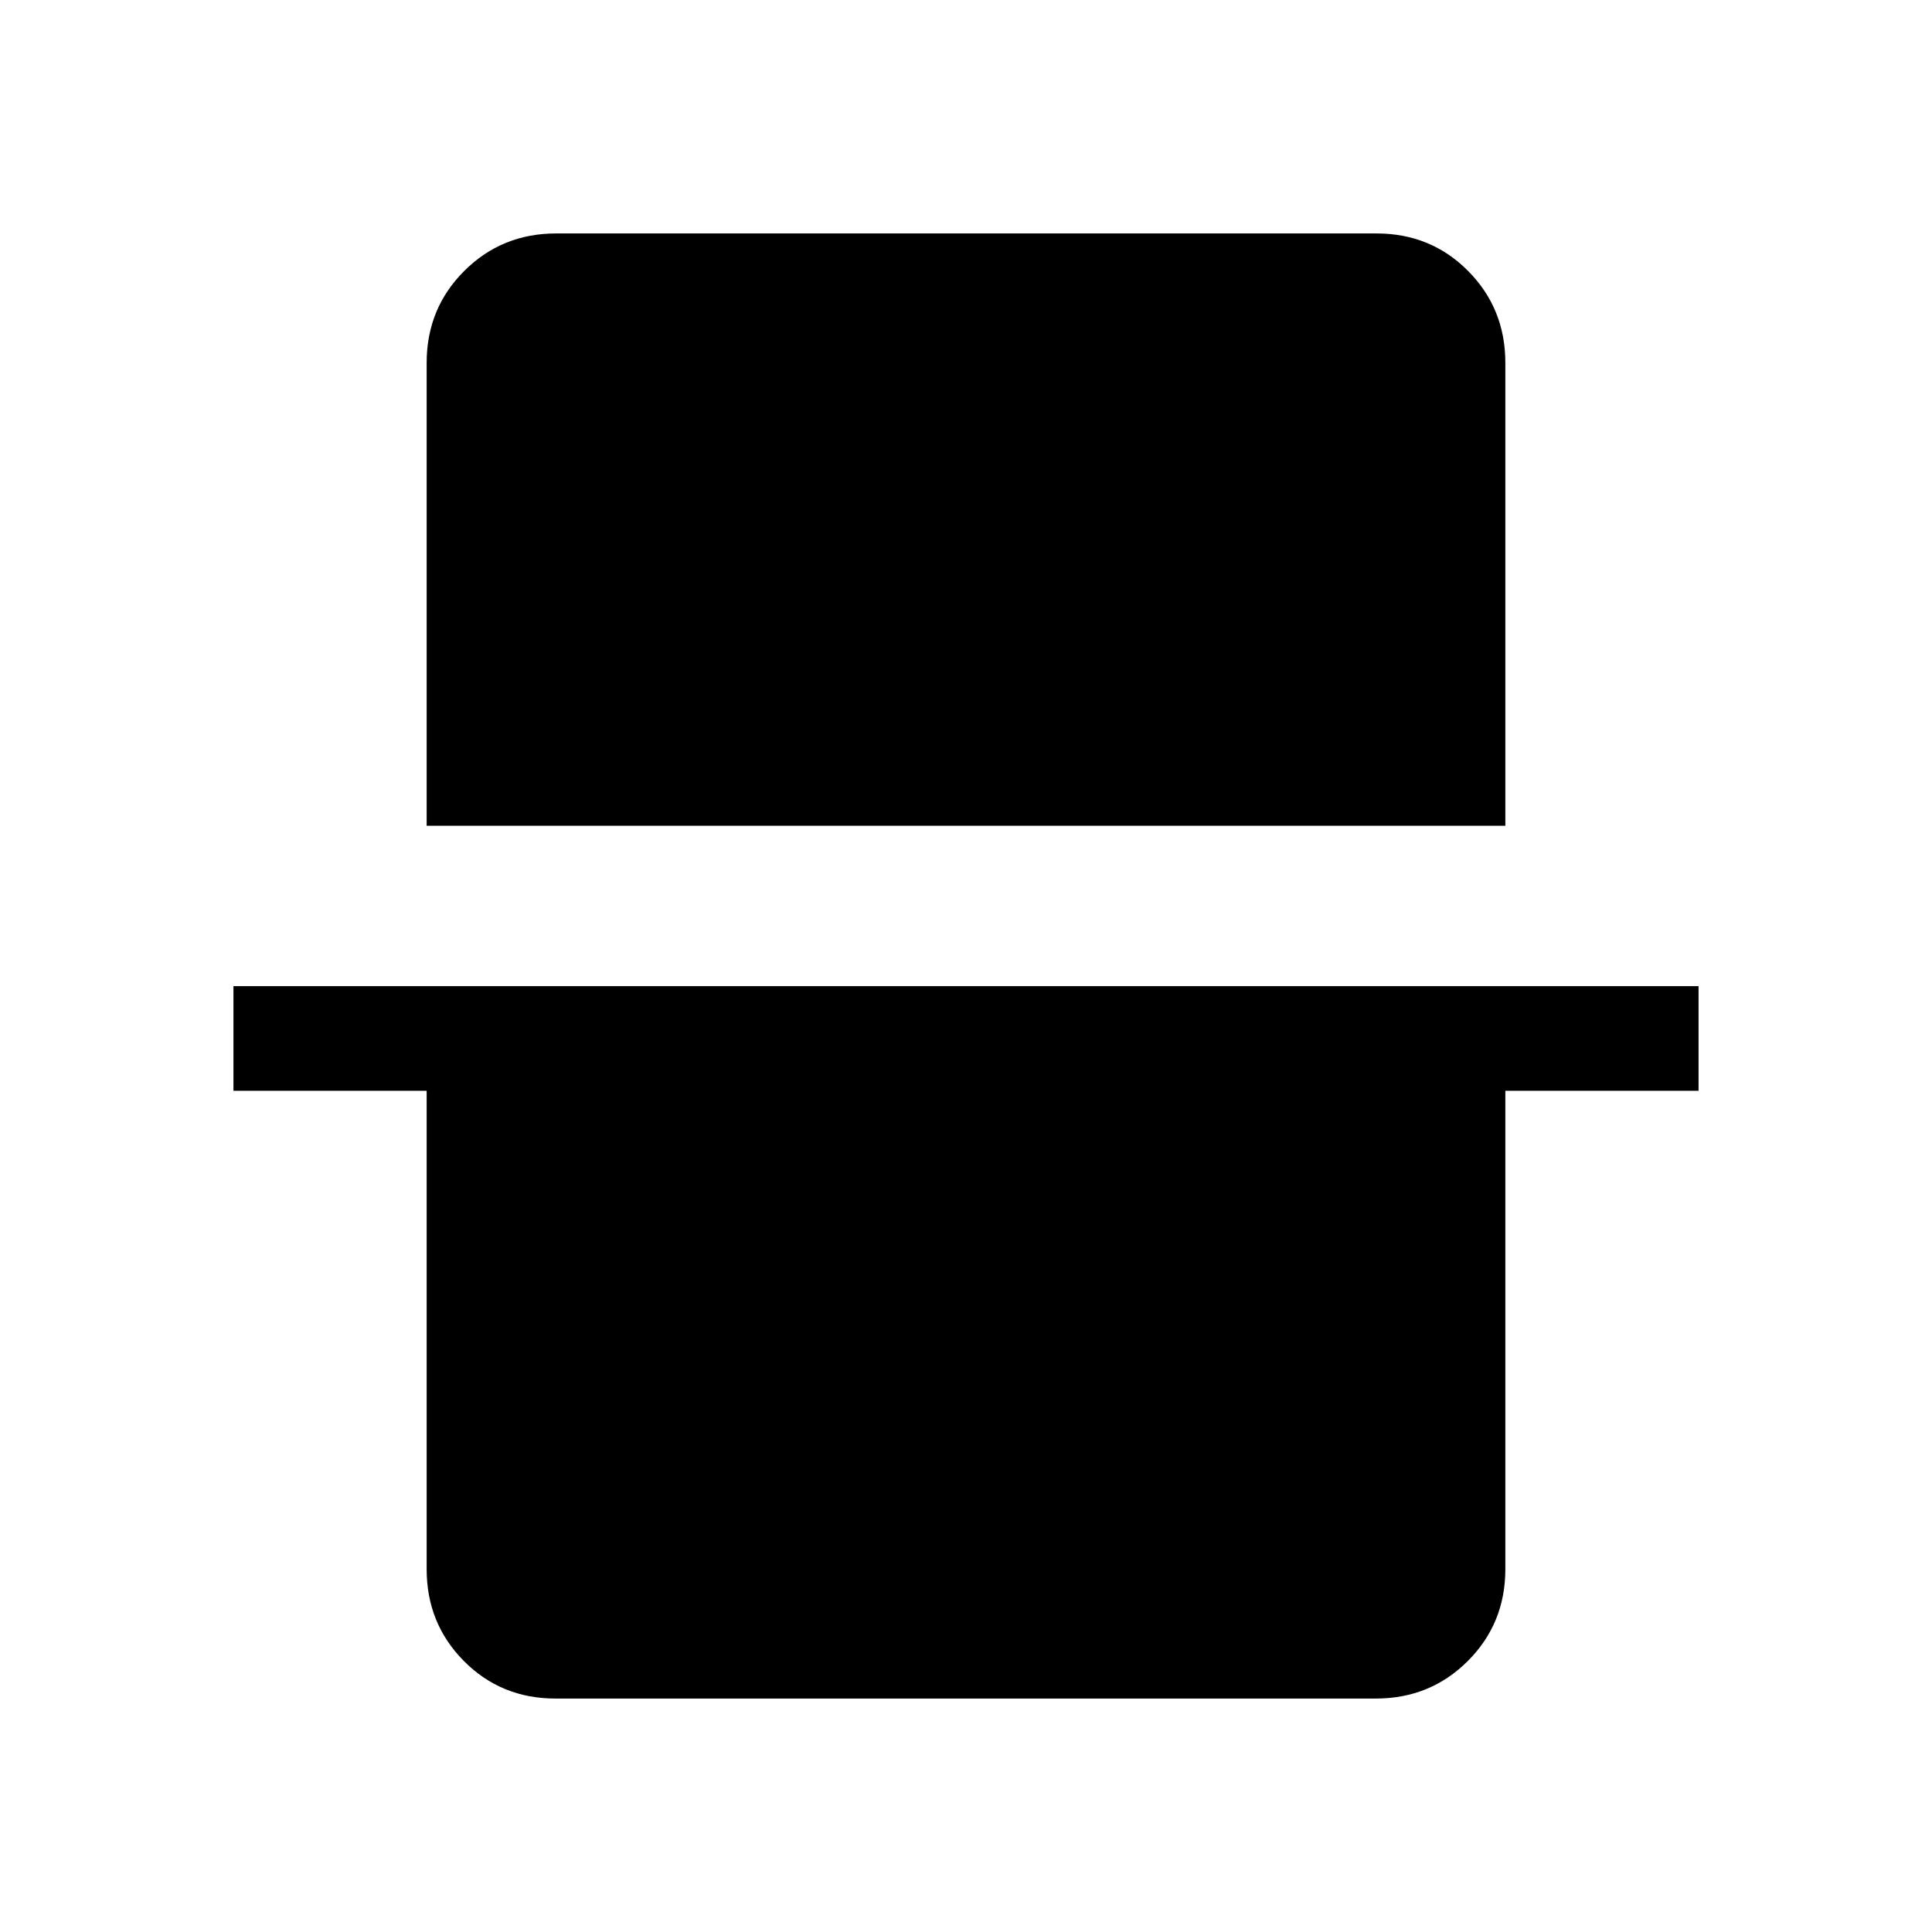 <svg xmlns="http://www.w3.org/2000/svg" height="20" viewBox="0 -960 960 960" width="20"><path d="M212-549.69v-230q0-27.01 18.66-45.66Q249.32-844 276.35-844h407.62q27.03 0 45.53 18.65t18.5 45.66v230H212ZM276.03-116q-27.03 0-45.53-18.65T212-180.31V-418h-96v-52h728v52h-96v237.69q0 27.01-18.66 45.66Q710.68-116 683.65-116H276.03Z"/></svg>